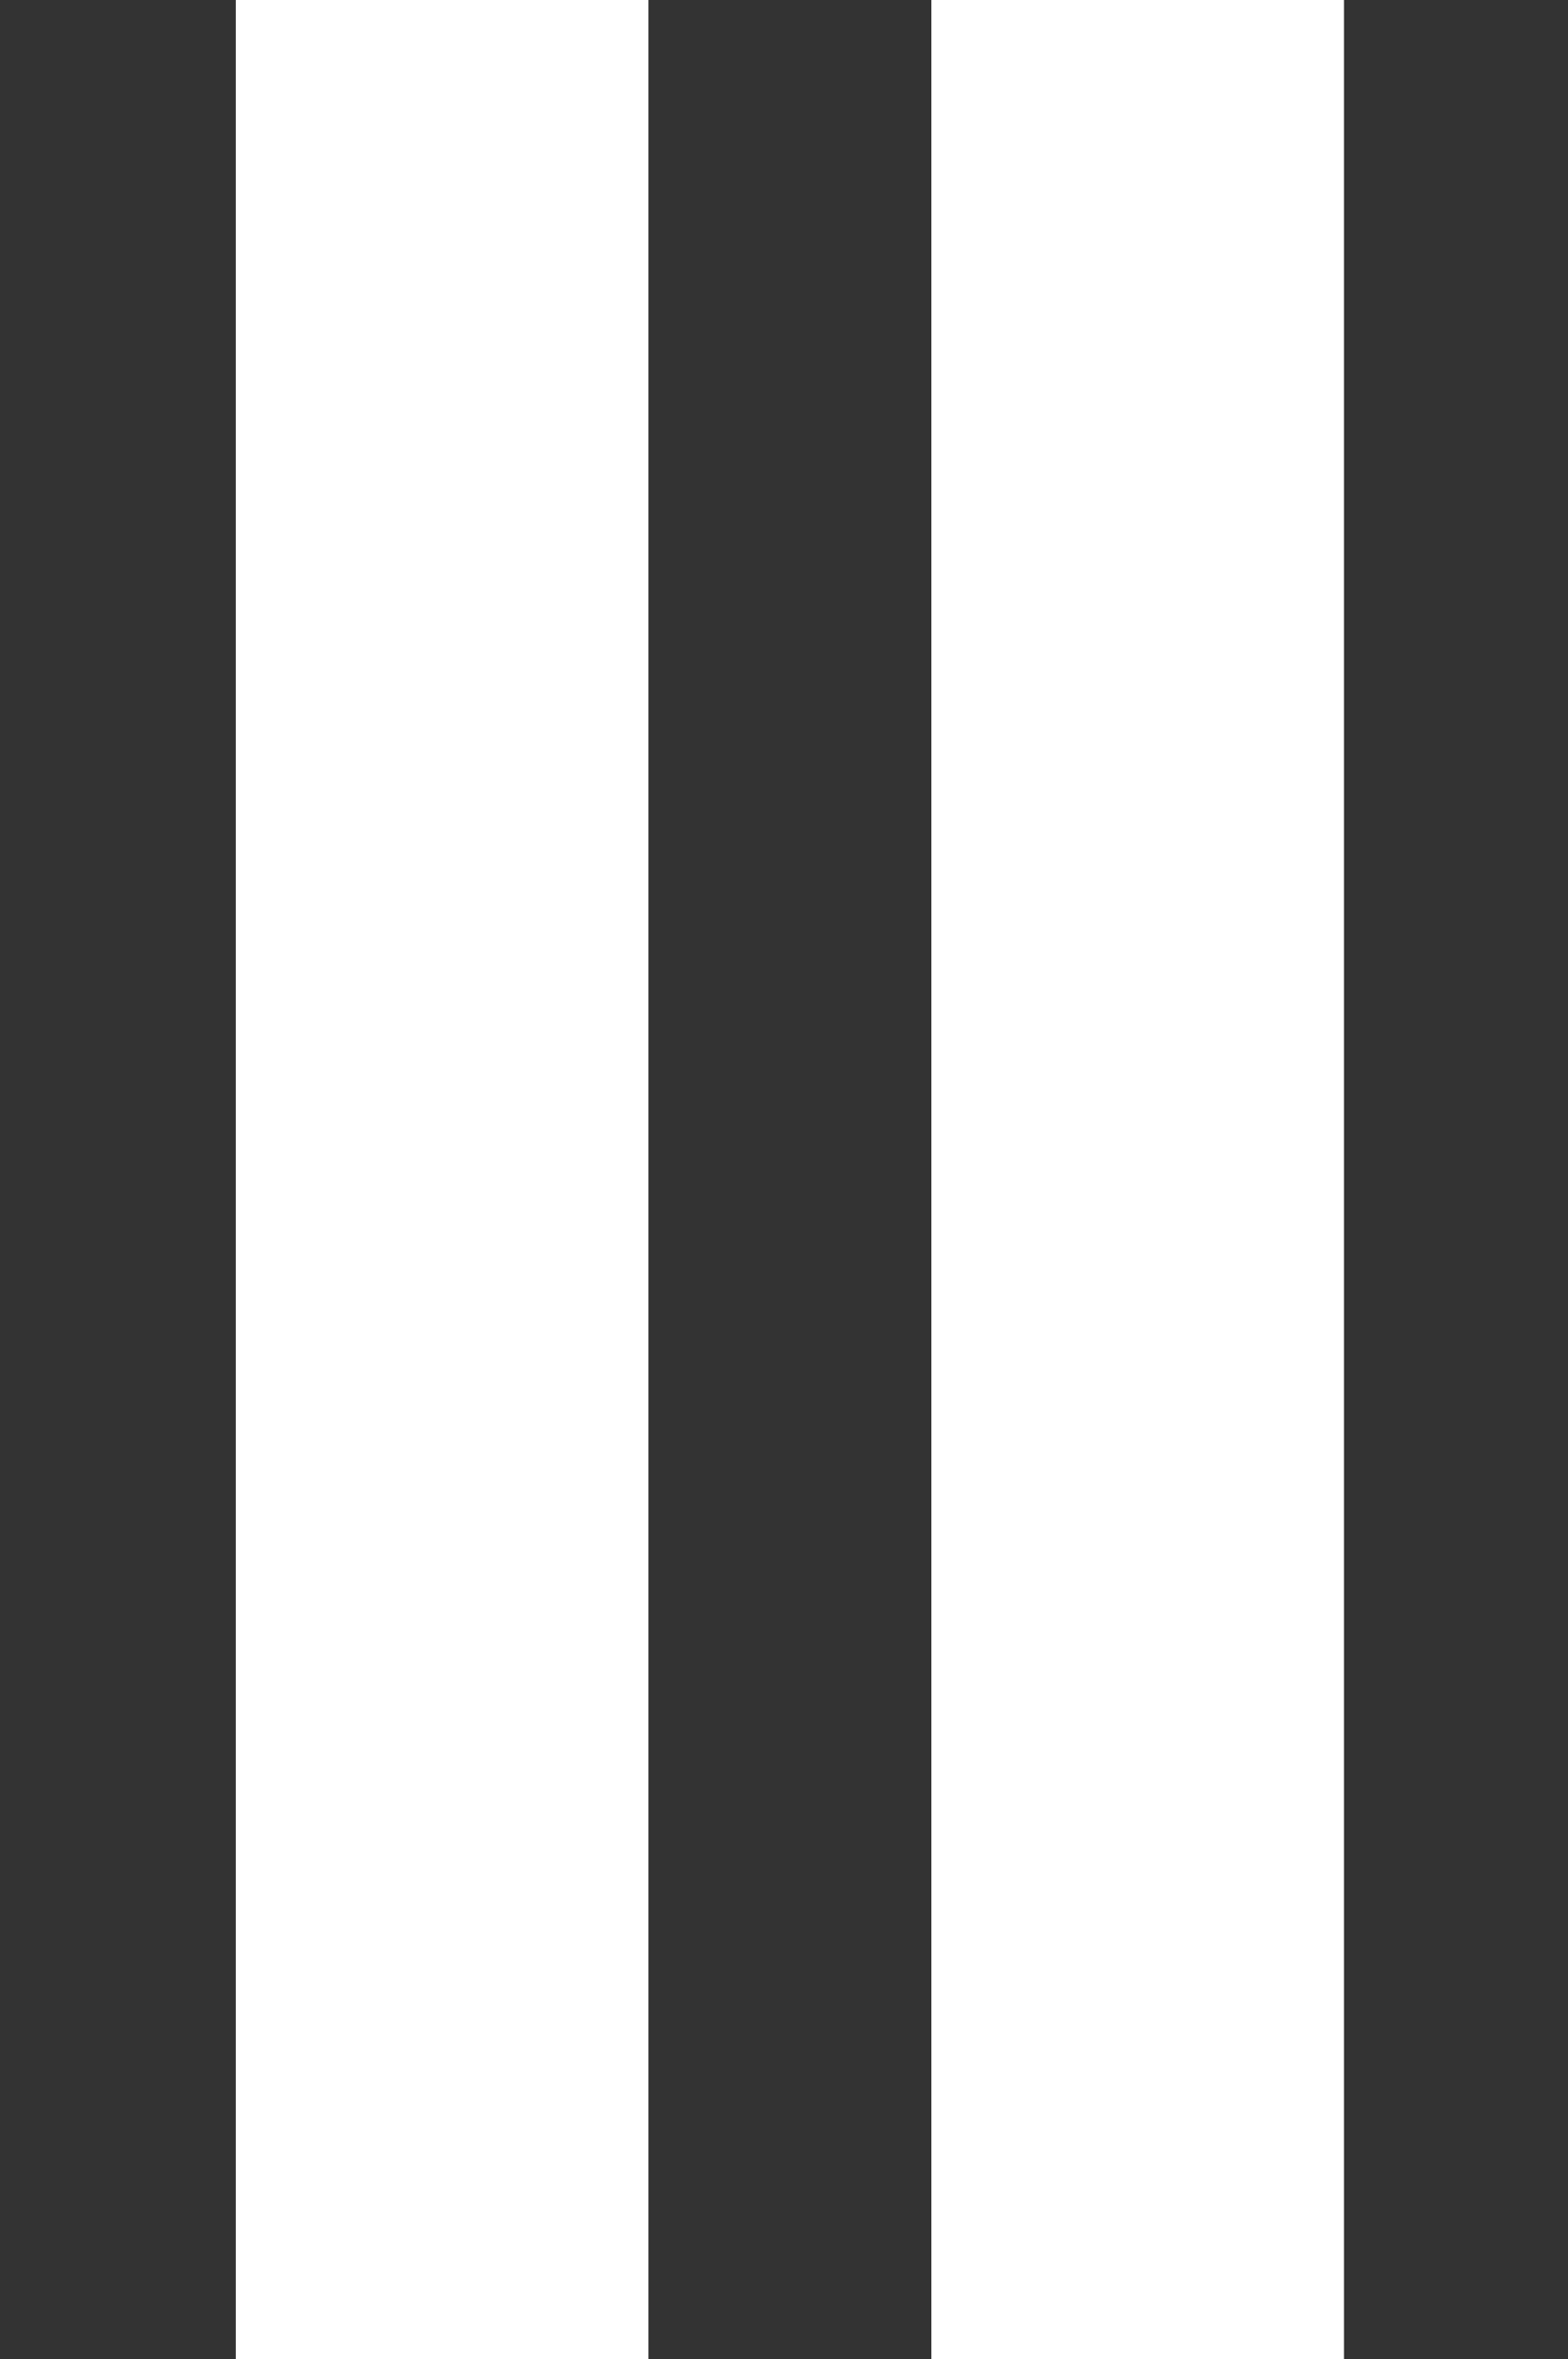 <?xml version="1.0" encoding="utf-8"?>
<!-- Generator: Adobe Illustrator 19.0.0, SVG Export Plug-In . SVG Version: 6.00 Build 0)  -->
<!DOCTYPE svg PUBLIC "-//W3C//DTD SVG 1.1//EN" "http://www.w3.org/Graphics/SVG/1.1/DTD/svg11.dtd">
<svg version="1.1" id="Layer_3" xmlns:x="http://ns.adobe.com/Extensibility/1.0/" xmlns:i="http://ns.adobe.com/AdobeIllustrator/10.0/" xmlns:graph="http://ns.adobe.com/Graphs/1.0/"
	 xmlns="http://www.w3.org/2000/svg" xmlns:xlink="http://www.w3.org/1999/xlink" x="0px" y="0px" width="13.3px" height="20px"
	 viewBox="-298 387 13.3 20" style="enable-background:new -298 387 13.3 20;" xml:space="preserve">
<rect x="-298" y="387" width="13.3" height="20" fill="#333333" stroke="none"/>
<style type="text/css">
	.st0{fill:#FFFFFF;}
</style>
<rect x="-296" y="387" class="st0" width="3.5" height="20"/>
<rect x="-290.1" y="387" class="st0" width="3.5" height="20"/>
</svg>
